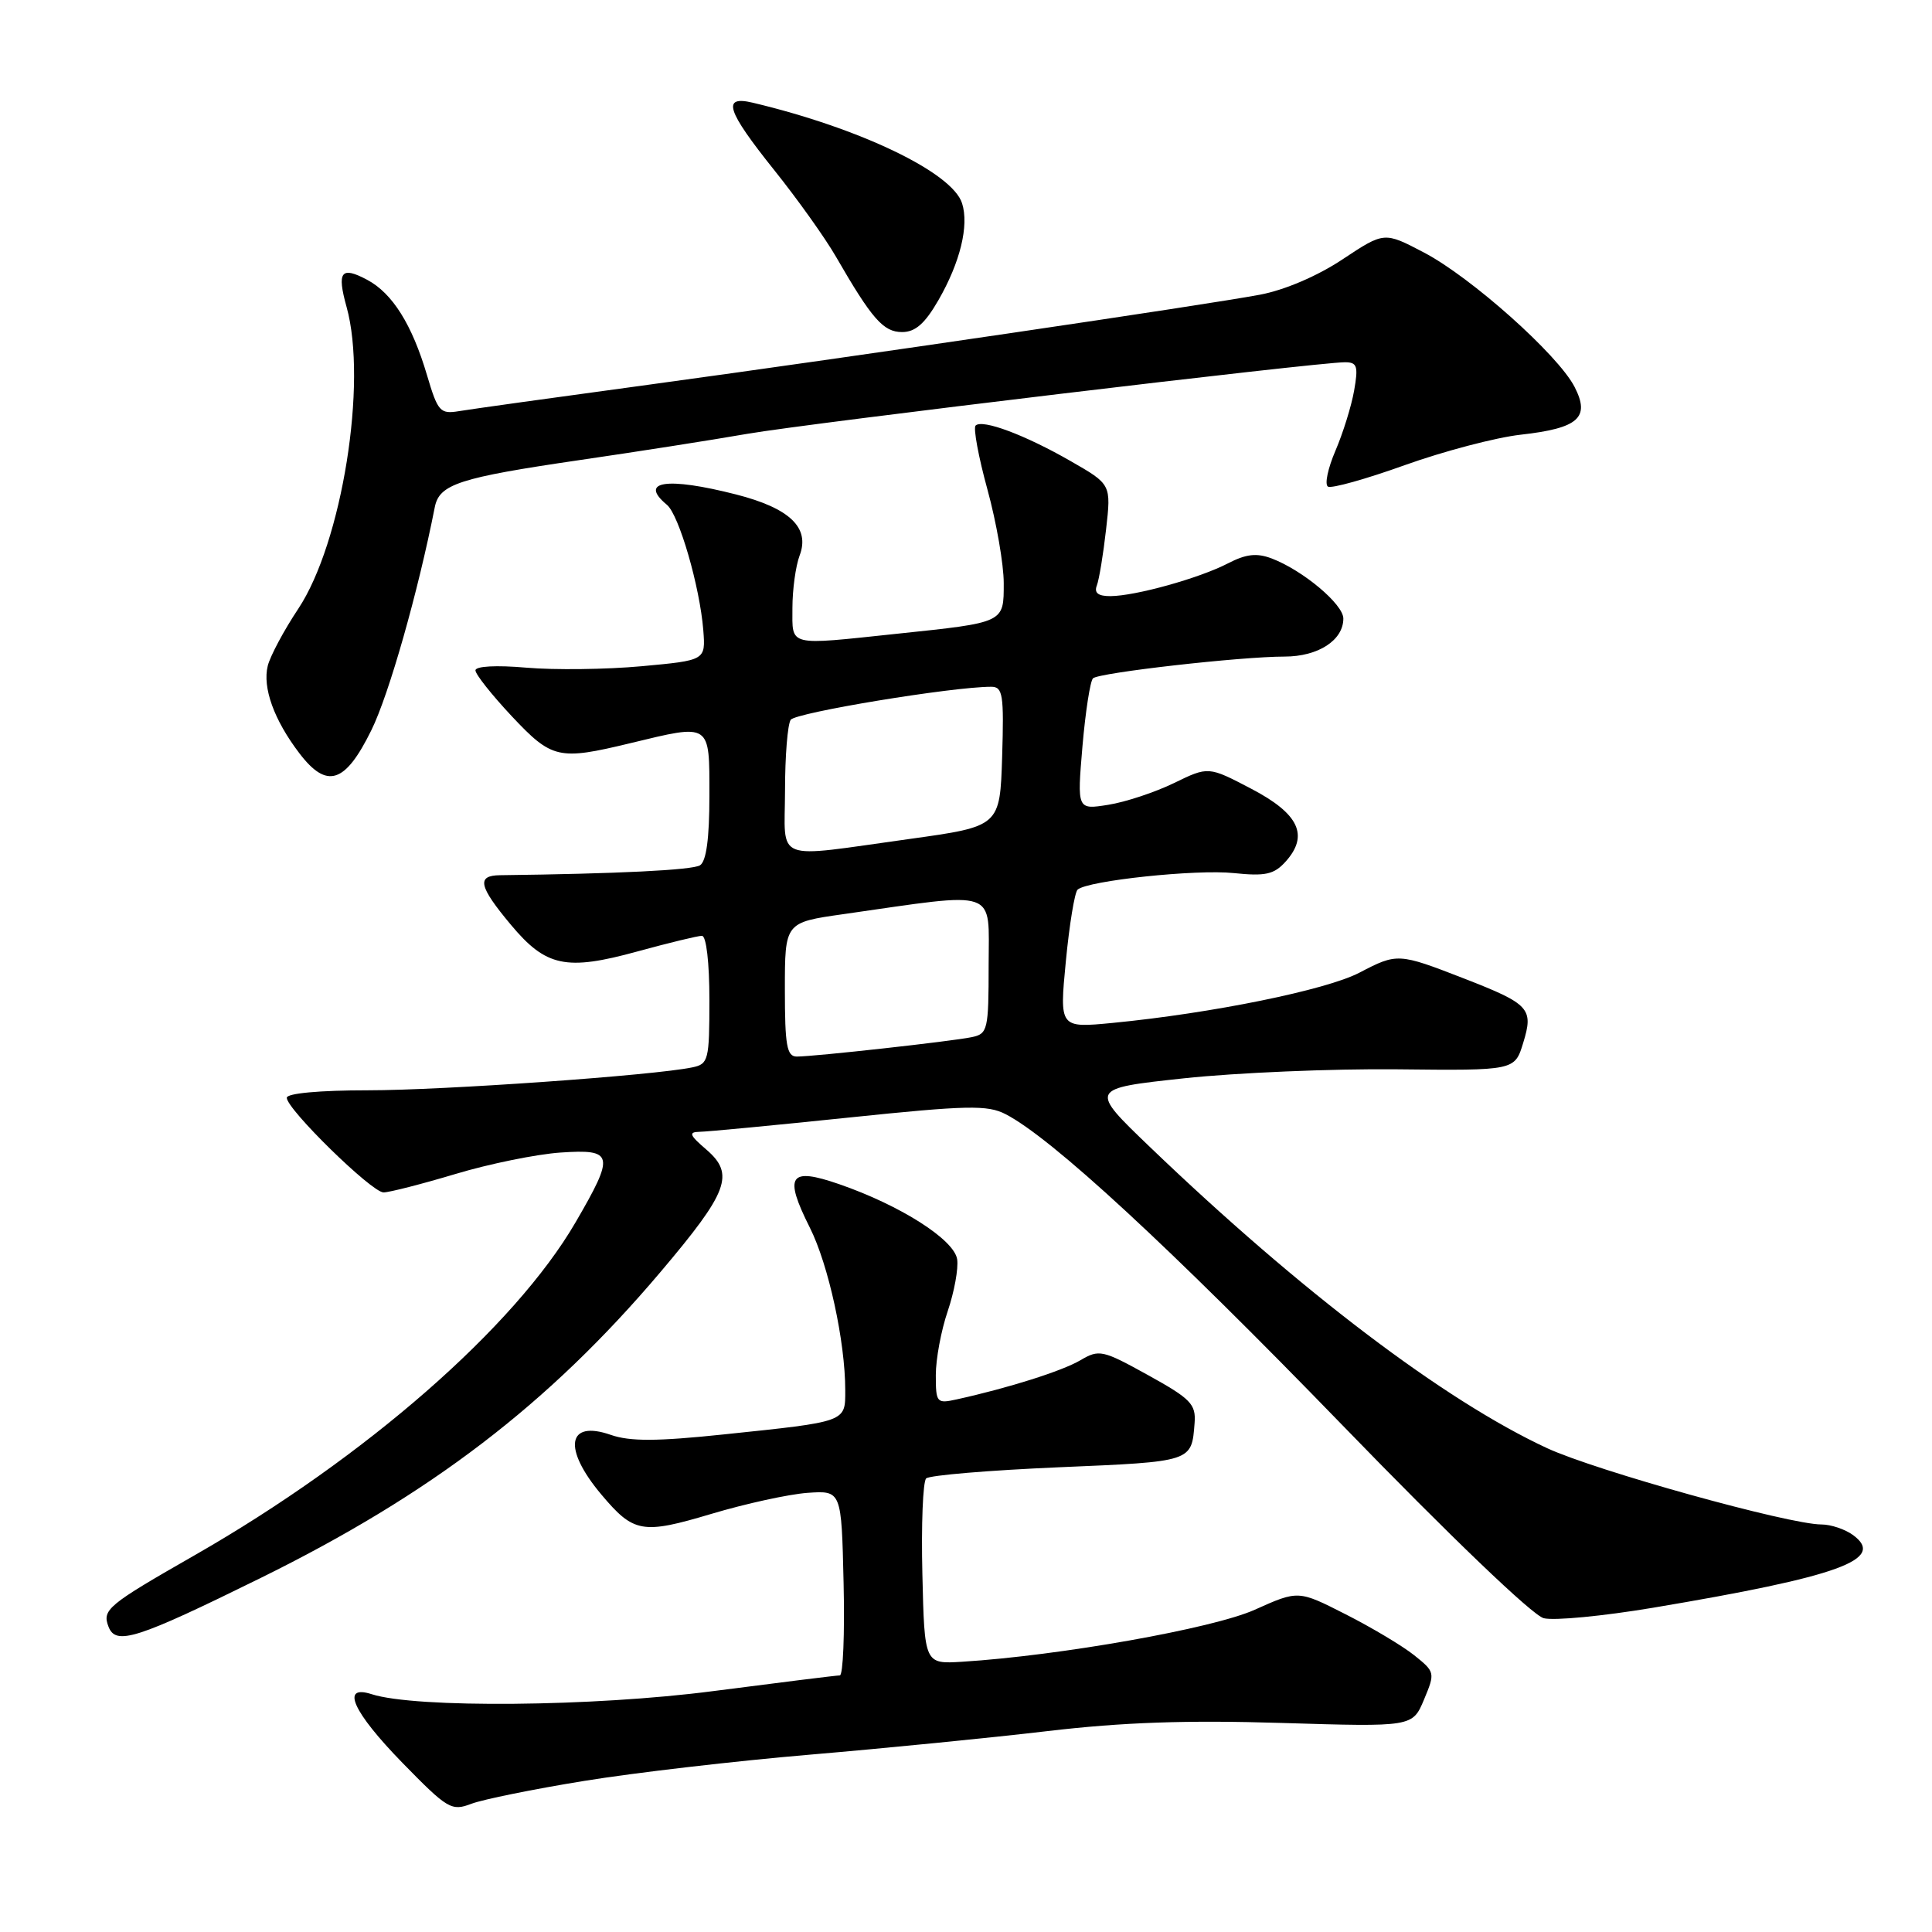 <?xml version="1.0" encoding="UTF-8" standalone="no"?>
<!DOCTYPE svg PUBLIC "-//W3C//DTD SVG 1.1//EN" "http://www.w3.org/Graphics/SVG/1.1/DTD/svg11.dtd" >
<svg xmlns="http://www.w3.org/2000/svg" xmlns:xlink="http://www.w3.org/1999/xlink" version="1.1" viewBox="0 0 256 256">
 <g >
 <path fill="currentColor"
d=" M 77.41 235.98 C 84.09 234.89 97.55 233.33 107.33 232.50 C 117.10 231.67 131.27 230.27 138.80 229.38 C 148.76 228.21 157.23 227.91 169.84 228.30 C 187.17 228.83 187.17 228.83 188.69 225.20 C 190.18 221.64 190.15 221.54 187.39 219.33 C 185.84 218.09 181.75 215.65 178.30 213.90 C 172.03 210.71 172.03 210.71 166.26 213.30 C 160.74 215.78 140.44 219.38 127.50 220.19 C 122.50 220.50 122.50 220.50 122.22 208.58 C 122.06 202.03 122.29 196.32 122.72 195.90 C 123.15 195.48 131.08 194.82 140.34 194.42 C 158.07 193.67 157.89 193.72 158.29 188.55 C 158.48 186.06 157.78 185.34 152.14 182.22 C 146.08 178.87 145.65 178.77 143.14 180.25 C 140.72 181.67 133.65 183.91 126.75 185.43 C 124.12 186.01 124.00 185.87 124.00 182.20 C 124.00 180.08 124.71 176.27 125.58 173.73 C 126.44 171.19 127.01 168.10 126.83 166.87 C 126.45 164.26 119.30 159.71 111.20 156.91 C 104.59 154.62 103.83 155.74 107.30 162.65 C 109.78 167.58 112.00 177.77 112.00 184.22 C 112.00 188.45 112.27 188.36 95.88 190.07 C 87.04 191.00 83.47 191.01 80.94 190.13 C 75.15 188.11 74.54 191.92 79.68 198.03 C 83.97 203.13 85.10 203.33 94.25 200.60 C 98.79 199.24 104.53 197.99 107.00 197.81 C 111.50 197.50 111.50 197.50 111.78 209.75 C 111.94 216.49 111.71 222.00 111.28 222.00 C 110.85 222.00 103.30 222.94 94.50 224.08 C 78.64 226.15 55.05 226.36 49.25 224.49 C 45.08 223.15 46.74 226.83 53.33 233.59 C 59.31 239.71 59.82 240.02 62.46 239.01 C 64.00 238.43 70.73 237.06 77.41 235.98 Z  M 34.50 209.11 C 57.11 197.97 72.70 186.04 87.49 168.58 C 96.52 157.92 97.39 155.60 93.60 152.33 C 91.36 150.41 91.20 150.00 92.69 149.97 C 93.69 149.96 102.60 149.11 112.50 148.08 C 128.18 146.45 130.85 146.40 133.24 147.63 C 139.32 150.76 154.89 165.14 177.86 188.83 C 192.17 203.60 203.08 214.05 204.55 214.42 C 205.92 214.77 212.42 214.14 219.00 213.04 C 243.78 208.88 249.96 206.63 245.52 203.39 C 244.47 202.63 242.60 202.00 241.36 202.00 C 237.04 202.00 211.46 194.88 205.00 191.89 C 191.38 185.57 172.31 171.11 152.40 152.01 C 144.30 144.24 144.30 144.24 156.90 142.88 C 163.83 142.14 176.52 141.60 185.10 141.69 C 200.71 141.86 200.71 141.86 201.83 138.19 C 203.23 133.64 202.69 133.04 194.00 129.66 C 185.28 126.27 185.14 126.27 180.12 128.89 C 175.72 131.18 160.62 134.26 147.44 135.54 C 140.38 136.22 140.38 136.22 141.23 127.37 C 141.70 122.50 142.40 118.23 142.79 117.88 C 144.12 116.69 158.48 115.16 163.50 115.69 C 167.66 116.12 168.81 115.87 170.33 114.19 C 173.48 110.71 172.14 107.83 165.81 104.52 C 160.12 101.54 160.12 101.54 155.56 103.76 C 153.05 104.98 149.13 106.28 146.85 106.64 C 142.72 107.30 142.72 107.30 143.43 98.90 C 143.83 94.28 144.46 90.22 144.83 89.88 C 145.64 89.13 164.41 87.00 170.21 87.00 C 174.66 87.00 178.00 84.84 178.00 81.96 C 178.00 80.07 172.65 75.58 168.51 74.00 C 166.52 73.25 165.12 73.40 162.69 74.66 C 158.90 76.62 150.46 78.97 147.14 78.99 C 145.51 79.00 144.95 78.56 145.34 77.57 C 145.64 76.78 146.19 73.44 146.56 70.16 C 147.24 64.18 147.24 64.18 141.87 61.10 C 135.81 57.62 130.16 55.51 129.27 56.39 C 128.95 56.72 129.65 60.53 130.84 64.86 C 132.03 69.20 133.00 74.78 133.00 77.26 C 133.00 82.56 133.19 82.47 118.82 83.98 C 104.24 85.52 105.00 85.71 105.00 80.57 C 105.00 78.13 105.43 75.00 105.95 73.62 C 107.36 69.93 104.66 67.34 97.54 65.52 C 88.36 63.18 84.58 63.74 88.37 66.89 C 89.98 68.23 92.73 77.74 93.19 83.50 C 93.50 87.50 93.50 87.50 85.00 88.28 C 80.33 88.71 73.46 88.79 69.75 88.47 C 65.75 88.12 63.00 88.27 63.00 88.83 C 63.00 89.35 65.16 92.07 67.80 94.89 C 73.14 100.57 74.01 100.77 83.50 98.48 C 94.26 95.88 94.00 95.71 94.00 105.44 C 94.00 111.11 93.59 114.14 92.75 114.66 C 91.73 115.29 81.85 115.78 66.25 115.97 C 63.12 116.01 63.43 117.43 67.68 122.52 C 72.35 128.11 75.00 128.67 84.47 126.07 C 88.63 124.93 92.47 124.00 93.01 124.00 C 93.59 124.00 94.00 127.56 94.00 132.48 C 94.00 140.47 93.87 140.99 91.75 141.43 C 86.65 142.50 58.75 144.47 48.75 144.47 C 42.35 144.47 38.00 144.87 38.00 145.46 C 38.00 146.98 49.26 158.00 50.82 158.00 C 51.58 158.00 55.87 156.90 60.35 155.56 C 64.83 154.21 71.09 152.94 74.25 152.72 C 81.34 152.24 81.50 152.97 76.25 161.99 C 68.18 175.85 48.42 193.12 25.84 206.05 C 14.23 212.69 13.51 213.29 14.38 215.55 C 15.35 218.07 18.10 217.19 34.50 209.11 Z  M 49.21 96.75 C 51.54 92.03 55.40 78.43 57.61 67.21 C 58.21 64.15 60.82 63.30 76.89 60.95 C 84.38 59.86 94.35 58.30 99.05 57.48 C 107.43 56.04 174.52 48.00 178.21 48.00 C 179.83 48.00 180.00 48.51 179.43 51.75 C 179.07 53.81 177.95 57.40 176.95 59.73 C 175.95 62.06 175.50 64.19 175.96 64.48 C 176.42 64.76 181.00 63.48 186.15 61.63 C 191.29 59.79 198.20 57.97 201.50 57.60 C 209.18 56.74 210.74 55.34 208.63 51.25 C 206.43 46.99 194.91 36.72 188.68 33.46 C 183.42 30.70 183.42 30.70 177.90 34.36 C 174.58 36.57 170.23 38.43 166.95 39.05 C 159.53 40.44 113.50 47.22 86.00 50.97 C 73.62 52.65 62.29 54.23 60.81 54.48 C 58.32 54.89 58.01 54.54 56.58 49.71 C 54.60 43.01 52.00 38.86 48.66 37.08 C 45.19 35.23 44.62 35.98 45.92 40.66 C 48.72 50.72 45.32 71.93 39.52 80.67 C 37.62 83.52 35.81 86.92 35.48 88.22 C 34.76 91.11 36.31 95.40 39.66 99.80 C 43.32 104.60 45.73 103.83 49.21 96.75 Z  M 124.36 39.75 C 127.23 34.76 128.42 29.89 127.48 26.94 C 126.19 22.86 113.97 16.99 99.75 13.61 C 95.62 12.63 96.25 14.61 102.58 22.53 C 105.65 26.36 109.33 31.52 110.76 34.00 C 115.54 42.28 117.05 44.00 119.53 44.00 C 121.29 44.00 122.56 42.88 124.36 39.75 Z  M 104.00 131.12 C 104.00 122.23 104.00 122.23 111.75 121.13 C 132.55 118.16 131.00 117.62 131.00 127.84 C 131.00 136.49 130.88 136.99 128.75 137.43 C 126.12 137.98 107.90 140.00 105.58 140.00 C 104.26 140.00 104.00 138.55 104.00 131.12 Z  M 104.02 104.75 C 104.02 100.21 104.36 96.00 104.77 95.38 C 105.39 94.43 126.18 91.00 131.34 91.00 C 132.88 91.00 133.04 92.03 132.79 100.25 C 132.50 109.50 132.50 109.50 120.50 111.17 C 102.21 113.70 104.00 114.40 104.02 104.75 Z "/>
</g>
</svg>